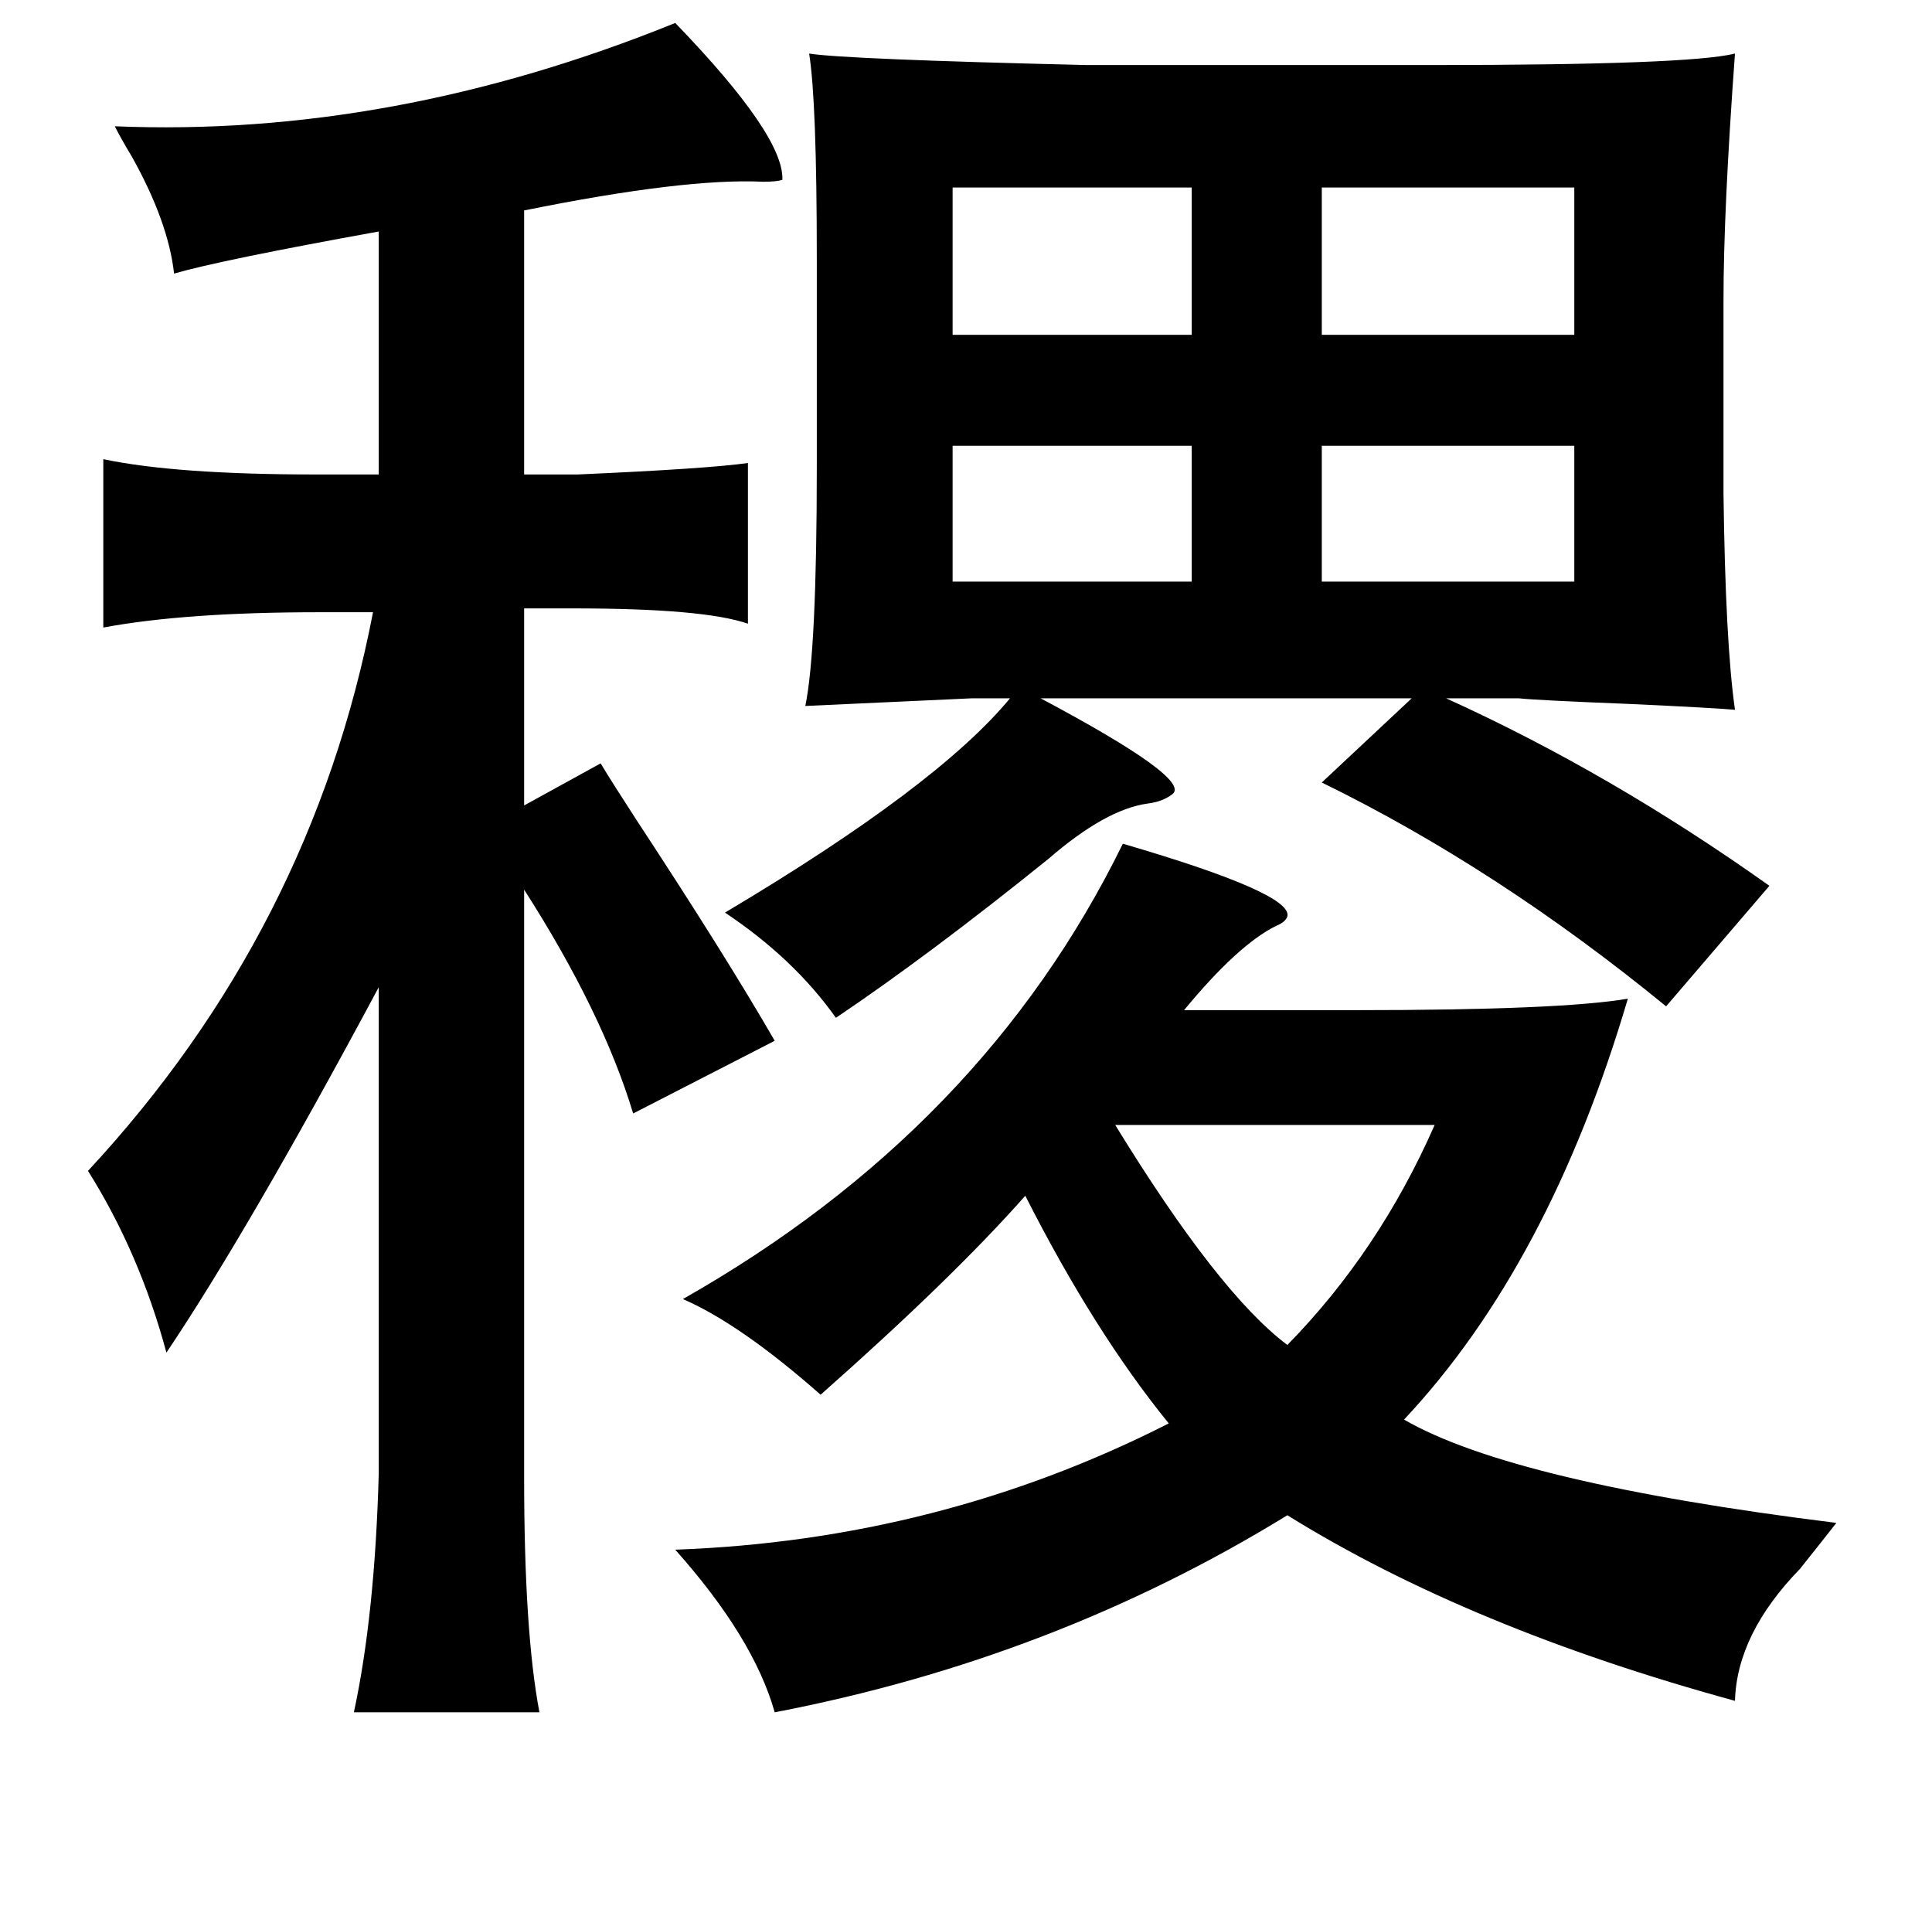 <?xml version="1.0" standalone="no"?>
<!DOCTYPE svg PUBLIC "-//W3C//DTD SVG 1.1//EN" "http://www.w3.org/Graphics/SVG/1.1/DTD/svg11.dtd" >
<svg xmlns="http://www.w3.org/2000/svg" xmlns:xlink="http://www.w3.org/1999/xlink" version="1.1" viewBox="-10 0 1010 1000">
   <path fill="currentColor"
d="M343 12q57 59 56 82q-3 1 -10 1q-41 -2 -125 15v138h28q68 -3 89 -6v84q-23 -8 -91 -8h-26v103l40 -22q6 10 19 30q46 70 72 115l-74 38q-16 -53 -57 -117v307q0 81 8 123h-97q11 -51 13 -125v-254q-68 127 -111 191q-14 -52 -41 -95q117 -126 149 -292h-28q-70 0 -113 8
v-88q38 8 111 8h33v-127q-83 15 -107 22q-3 -27 -22 -61q-6 -10 -9 -16q145 6 293 -54zM413 28q19 3 145 6h180q135 0 159 -6q-6 82 -6 129v101q1 78 6 113q-11 -1 -54 -3q-50 -2 -59 -3h-38q86 39 169 98l-54 63q-88 -72 -180 -117l47 -44h-194q79 42 69 50q-5 4 -13 5
q-22 3 -52 29q-62 50 -111 83q-22 -31 -58 -55q111 -66 149 -112h-20l-87 4q6 -29 6 -125v-109q0 -82 -4 -107zM488 98v77h125v-77h-125zM681 98v77h132v-77h-132zM488 233v71h125v-71h-125zM681 233v71h132v-71h-132zM577 441q89 26 86 38q-1 3 -6 5q-20 10 -48 44h89
q108 0 143 -6q-41 139 -117 220q57 33 226 54q-7 9 -19 24q-33 34 -34 69q-139 -38 -234 -97q-122 75 -268 103q-11 -39 -52 -85q138 -5 258 -66q-39 -48 -75 -119q-38 43 -107 104q-42 -37 -72 -50q157 -89 230 -238zM573 588q54 88 90 115q48 -49 77 -115h-167z" />
</svg>
